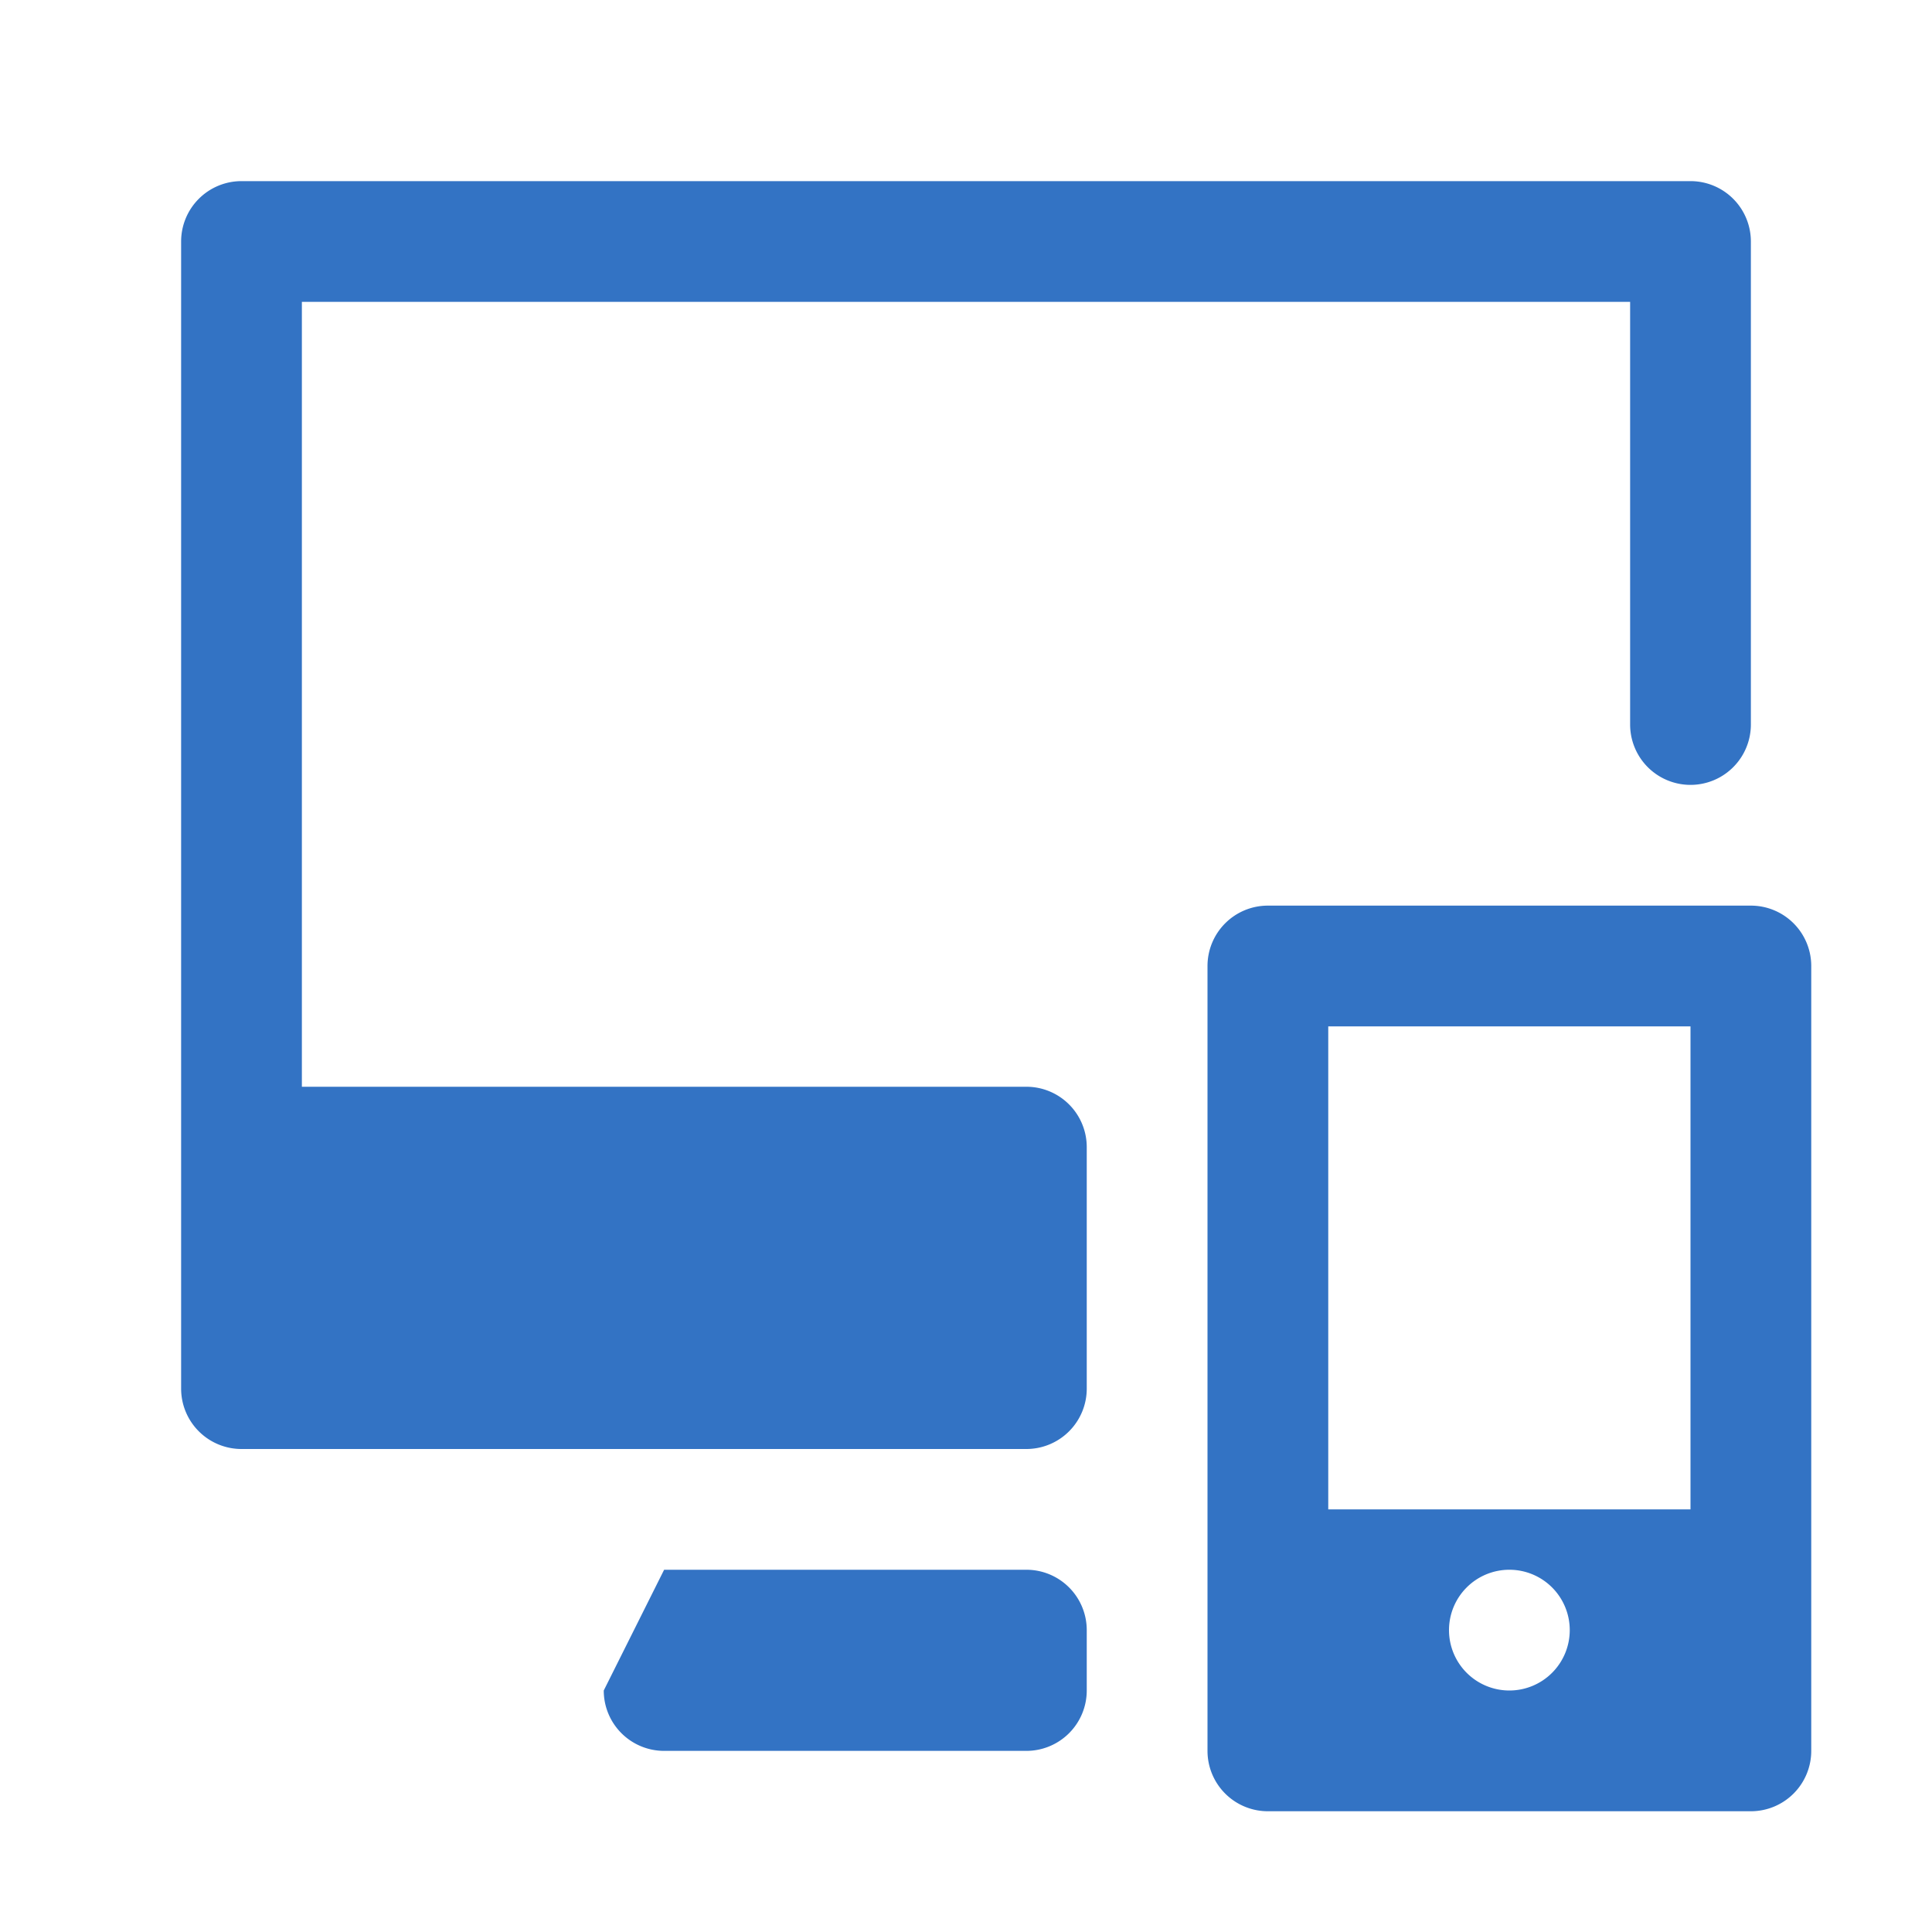<svg xmlns="http://www.w3.org/2000/svg" width="32" height="32" viewBox="0 0 32 32">
  <g transform="translate(-886 -252)">
    <rect fill="none" width="32" height="32" transform="translate(886 252)"/>
    <g transform="translate(86 -2028)">
      <path fill="#3373c4" d="M817,2306h-6l-1,2a1,1,0,0,0,1,1h6a1,1,0,0,0,1-1v-1A1,1,0,0,0,817,2306Z"/>
      <path fill="#3373c4" d="M817,2298H805v-13h22v7a1,1,0,0,0,2,0v-8a1,1,0,0,0-1-1H804a1,1,0,0,0-1,1v19a1,1,0,0,0,1,1h13a1,1,0,0,0,1-1v-4A1,1,0,0,0,817,2298Z"/>
      <path fill="#3373c4" d="M829,2295h-8a1,1,0,0,0-1,1v13a1,1,0,0,0,1,1h8a1,1,0,0,0,1-1v-13A1,1,0,0,0,829,2295Zm-4,13a1,1,0,1,1,1-1A1,1,0,0,1,825,2308Zm3-3h-6v-8h6Z"/>
    </g>
  </g>
</svg>
